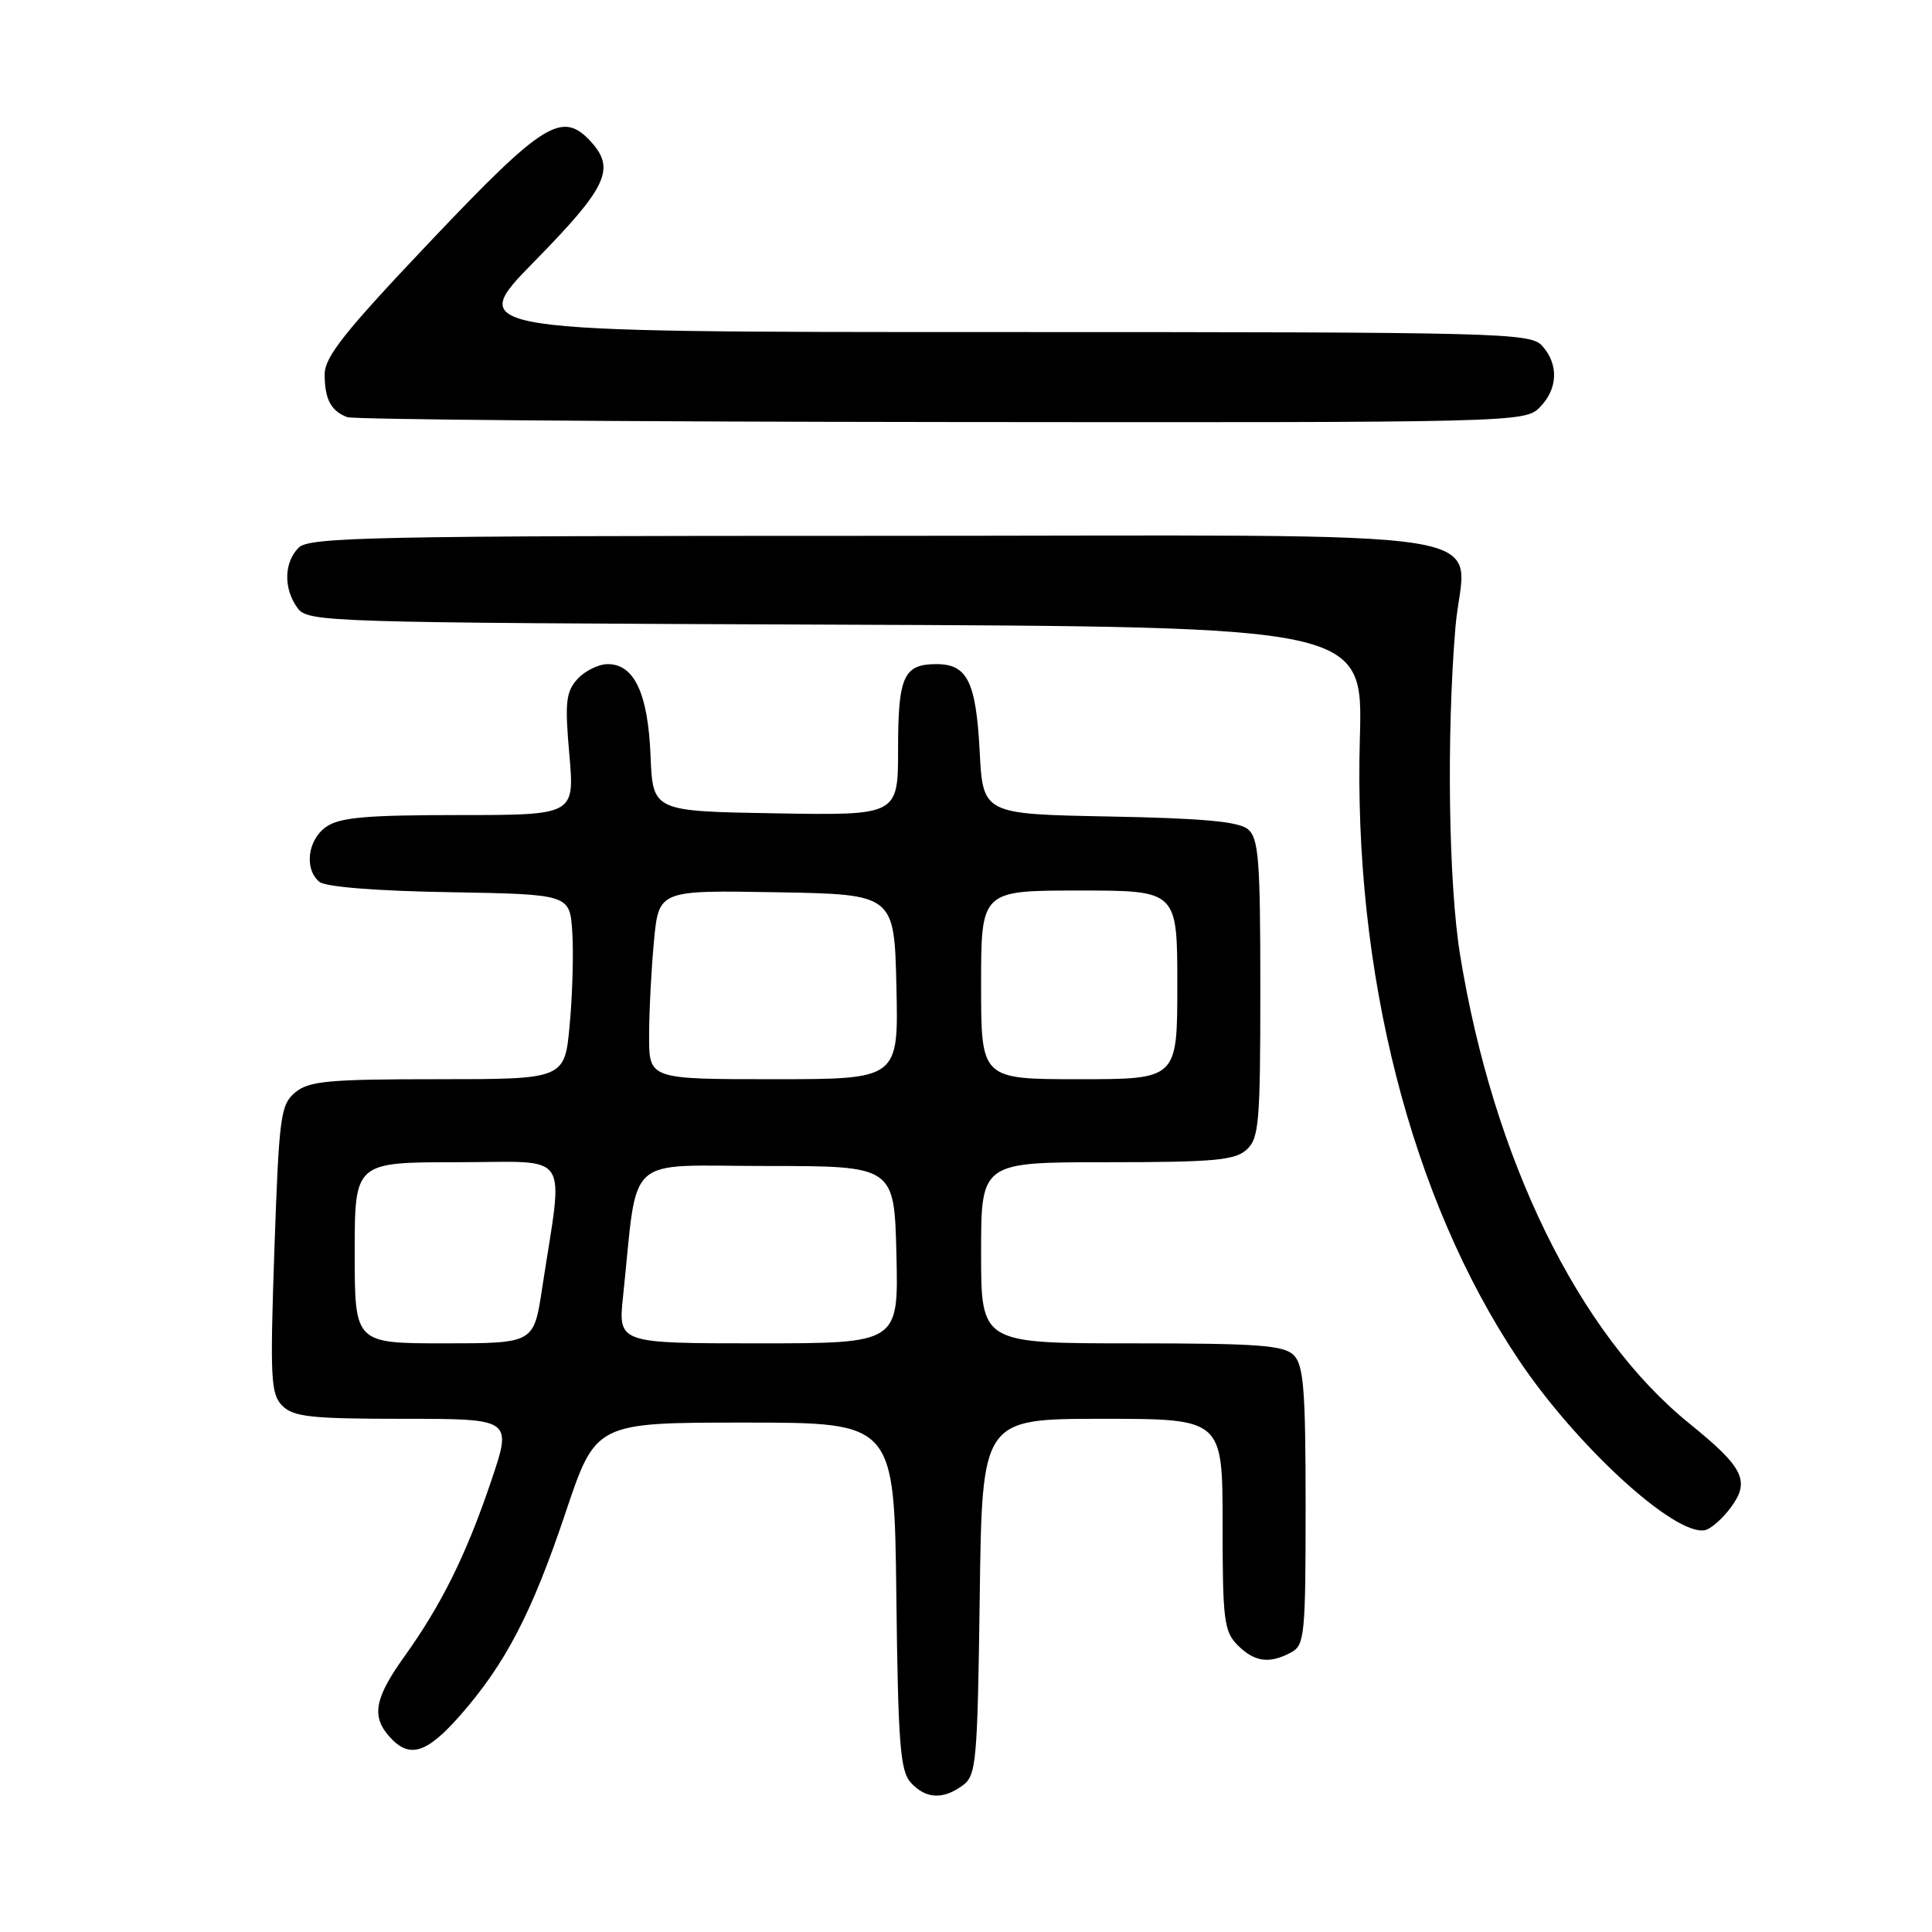 <?xml version="1.0" encoding="UTF-8" standalone="no"?>
<!DOCTYPE svg PUBLIC "-//W3C//DTD SVG 1.1//EN" "http://www.w3.org/Graphics/SVG/1.1/DTD/svg11.dtd" >
<svg xmlns="http://www.w3.org/2000/svg" xmlns:xlink="http://www.w3.org/1999/xlink" version="1.1" viewBox="0 0 256 256">
 <g >
 <path fill="currentColor"
d=" M 127.56 236.58 C 129.37 235.26 129.52 233.57 129.82 211.58 C 130.13 188.00 130.13 188.00 146.07 188.00 C 162.00 188.00 162.00 188.00 162.00 202.00 C 162.00 214.67 162.19 216.19 164.00 218.00 C 166.23 220.23 168.20 220.50 171.07 218.96 C 172.87 218.00 173.00 216.70 173.00 199.54 C 173.00 184.15 172.74 180.89 171.43 179.57 C 170.11 178.25 166.71 178.00 149.93 178.00 C 130.00 178.00 130.00 178.00 130.00 166.00 C 130.00 154.00 130.00 154.00 146.67 154.00 C 160.78 154.00 163.62 153.75 165.17 152.35 C 166.83 150.85 167.00 148.80 167.00 130.97 C 167.00 113.86 166.78 111.06 165.35 109.87 C 164.13 108.86 159.30 108.42 146.97 108.19 C 130.24 107.87 130.24 107.87 129.81 99.51 C 129.32 90.31 128.17 88.00 124.08 88.00 C 119.74 88.00 119.00 89.63 119.00 99.22 C 119.00 108.05 119.00 108.05 102.75 107.77 C 86.50 107.50 86.50 107.50 86.20 100.14 C 85.87 91.91 84.05 88.00 80.54 88.00 C 79.31 88.00 77.51 88.89 76.52 89.97 C 74.98 91.68 74.83 93.05 75.44 99.97 C 76.14 108.00 76.14 108.00 60.79 108.00 C 48.52 108.00 45.00 108.31 43.22 109.56 C 40.76 111.28 40.28 115.16 42.32 116.85 C 43.12 117.52 49.90 118.06 59.57 118.22 C 75.50 118.50 75.50 118.50 75.83 123.50 C 76.01 126.25 75.86 131.76 75.49 135.75 C 74.83 143.00 74.83 143.00 58.03 143.00 C 43.49 143.00 40.94 143.24 39.12 144.75 C 37.17 146.38 36.98 147.85 36.36 165.53 C 35.77 182.73 35.87 184.73 37.42 186.28 C 38.89 187.75 41.26 188.00 53.51 188.00 C 67.87 188.00 67.87 188.00 65.08 196.25 C 61.79 206.00 58.49 212.65 53.58 219.50 C 49.62 225.03 49.18 227.44 51.65 230.17 C 54.26 233.05 56.51 232.36 60.94 227.34 C 66.98 220.46 70.47 213.76 74.94 200.43 C 78.94 188.50 78.94 188.50 98.72 188.50 C 118.50 188.50 118.50 188.50 118.77 211.44 C 119.00 231.03 119.28 234.65 120.67 236.19 C 122.64 238.37 124.94 238.50 127.56 236.58 Z  M 229.31 199.79 C 231.95 196.25 231.08 194.47 223.86 188.63 C 209.19 176.77 197.87 153.62 193.47 126.53 C 191.94 117.11 191.66 97.46 192.85 83.15 C 193.98 69.57 203.02 71.00 116.01 71.00 C 49.28 71.00 40.97 71.17 39.57 72.57 C 37.62 74.53 37.55 78.00 39.42 80.56 C 40.80 82.44 42.86 82.51 110.72 82.77 C 180.60 83.04 180.60 83.04 180.19 97.77 C 179.30 128.87 186.94 158.82 201.19 180.12 C 208.85 191.57 221.88 203.51 225.89 202.76 C 226.66 202.62 228.20 201.28 229.31 199.79 Z  M 204.00 54.00 C 206.43 51.57 206.57 48.29 204.35 45.83 C 202.77 44.09 199.22 44.00 132.16 44.00 C 61.63 44.00 61.63 44.00 70.82 34.63 C 80.40 24.86 81.57 22.40 78.35 18.83 C 74.52 14.60 72.08 16.11 57.12 31.88 C 45.65 43.97 43.00 47.30 43.02 49.63 C 43.03 52.91 43.85 54.45 46.00 55.27 C 46.83 55.59 82.26 55.88 124.75 55.92 C 200.72 56.00 202.03 55.97 204.00 54.00 Z  M 47.00 166.00 C 47.00 154.00 47.00 154.00 60.61 154.00 C 75.95 154.00 74.67 152.09 71.83 170.75 C 70.73 178.00 70.73 178.00 58.86 178.00 C 47.00 178.00 47.00 178.00 47.00 166.00 Z  M 82.56 171.75 C 84.59 152.57 82.47 154.50 101.50 154.50 C 118.50 154.50 118.50 154.50 118.78 166.25 C 119.06 178.00 119.06 178.00 100.48 178.00 C 81.90 178.00 81.90 178.00 82.56 171.75 Z  M 86.01 137.25 C 86.01 134.09 86.30 128.45 86.65 124.73 C 87.29 117.95 87.29 117.95 102.90 118.23 C 118.50 118.50 118.50 118.50 118.78 130.75 C 119.06 143.00 119.06 143.00 102.53 143.00 C 86.00 143.00 86.00 143.00 86.01 137.25 Z  M 130.00 130.50 C 130.00 118.00 130.00 118.00 143.00 118.00 C 156.00 118.00 156.00 118.00 156.00 130.50 C 156.00 143.00 156.00 143.00 143.00 143.00 C 130.00 143.00 130.00 143.00 130.00 130.50 Z "/>
</g>
</svg>